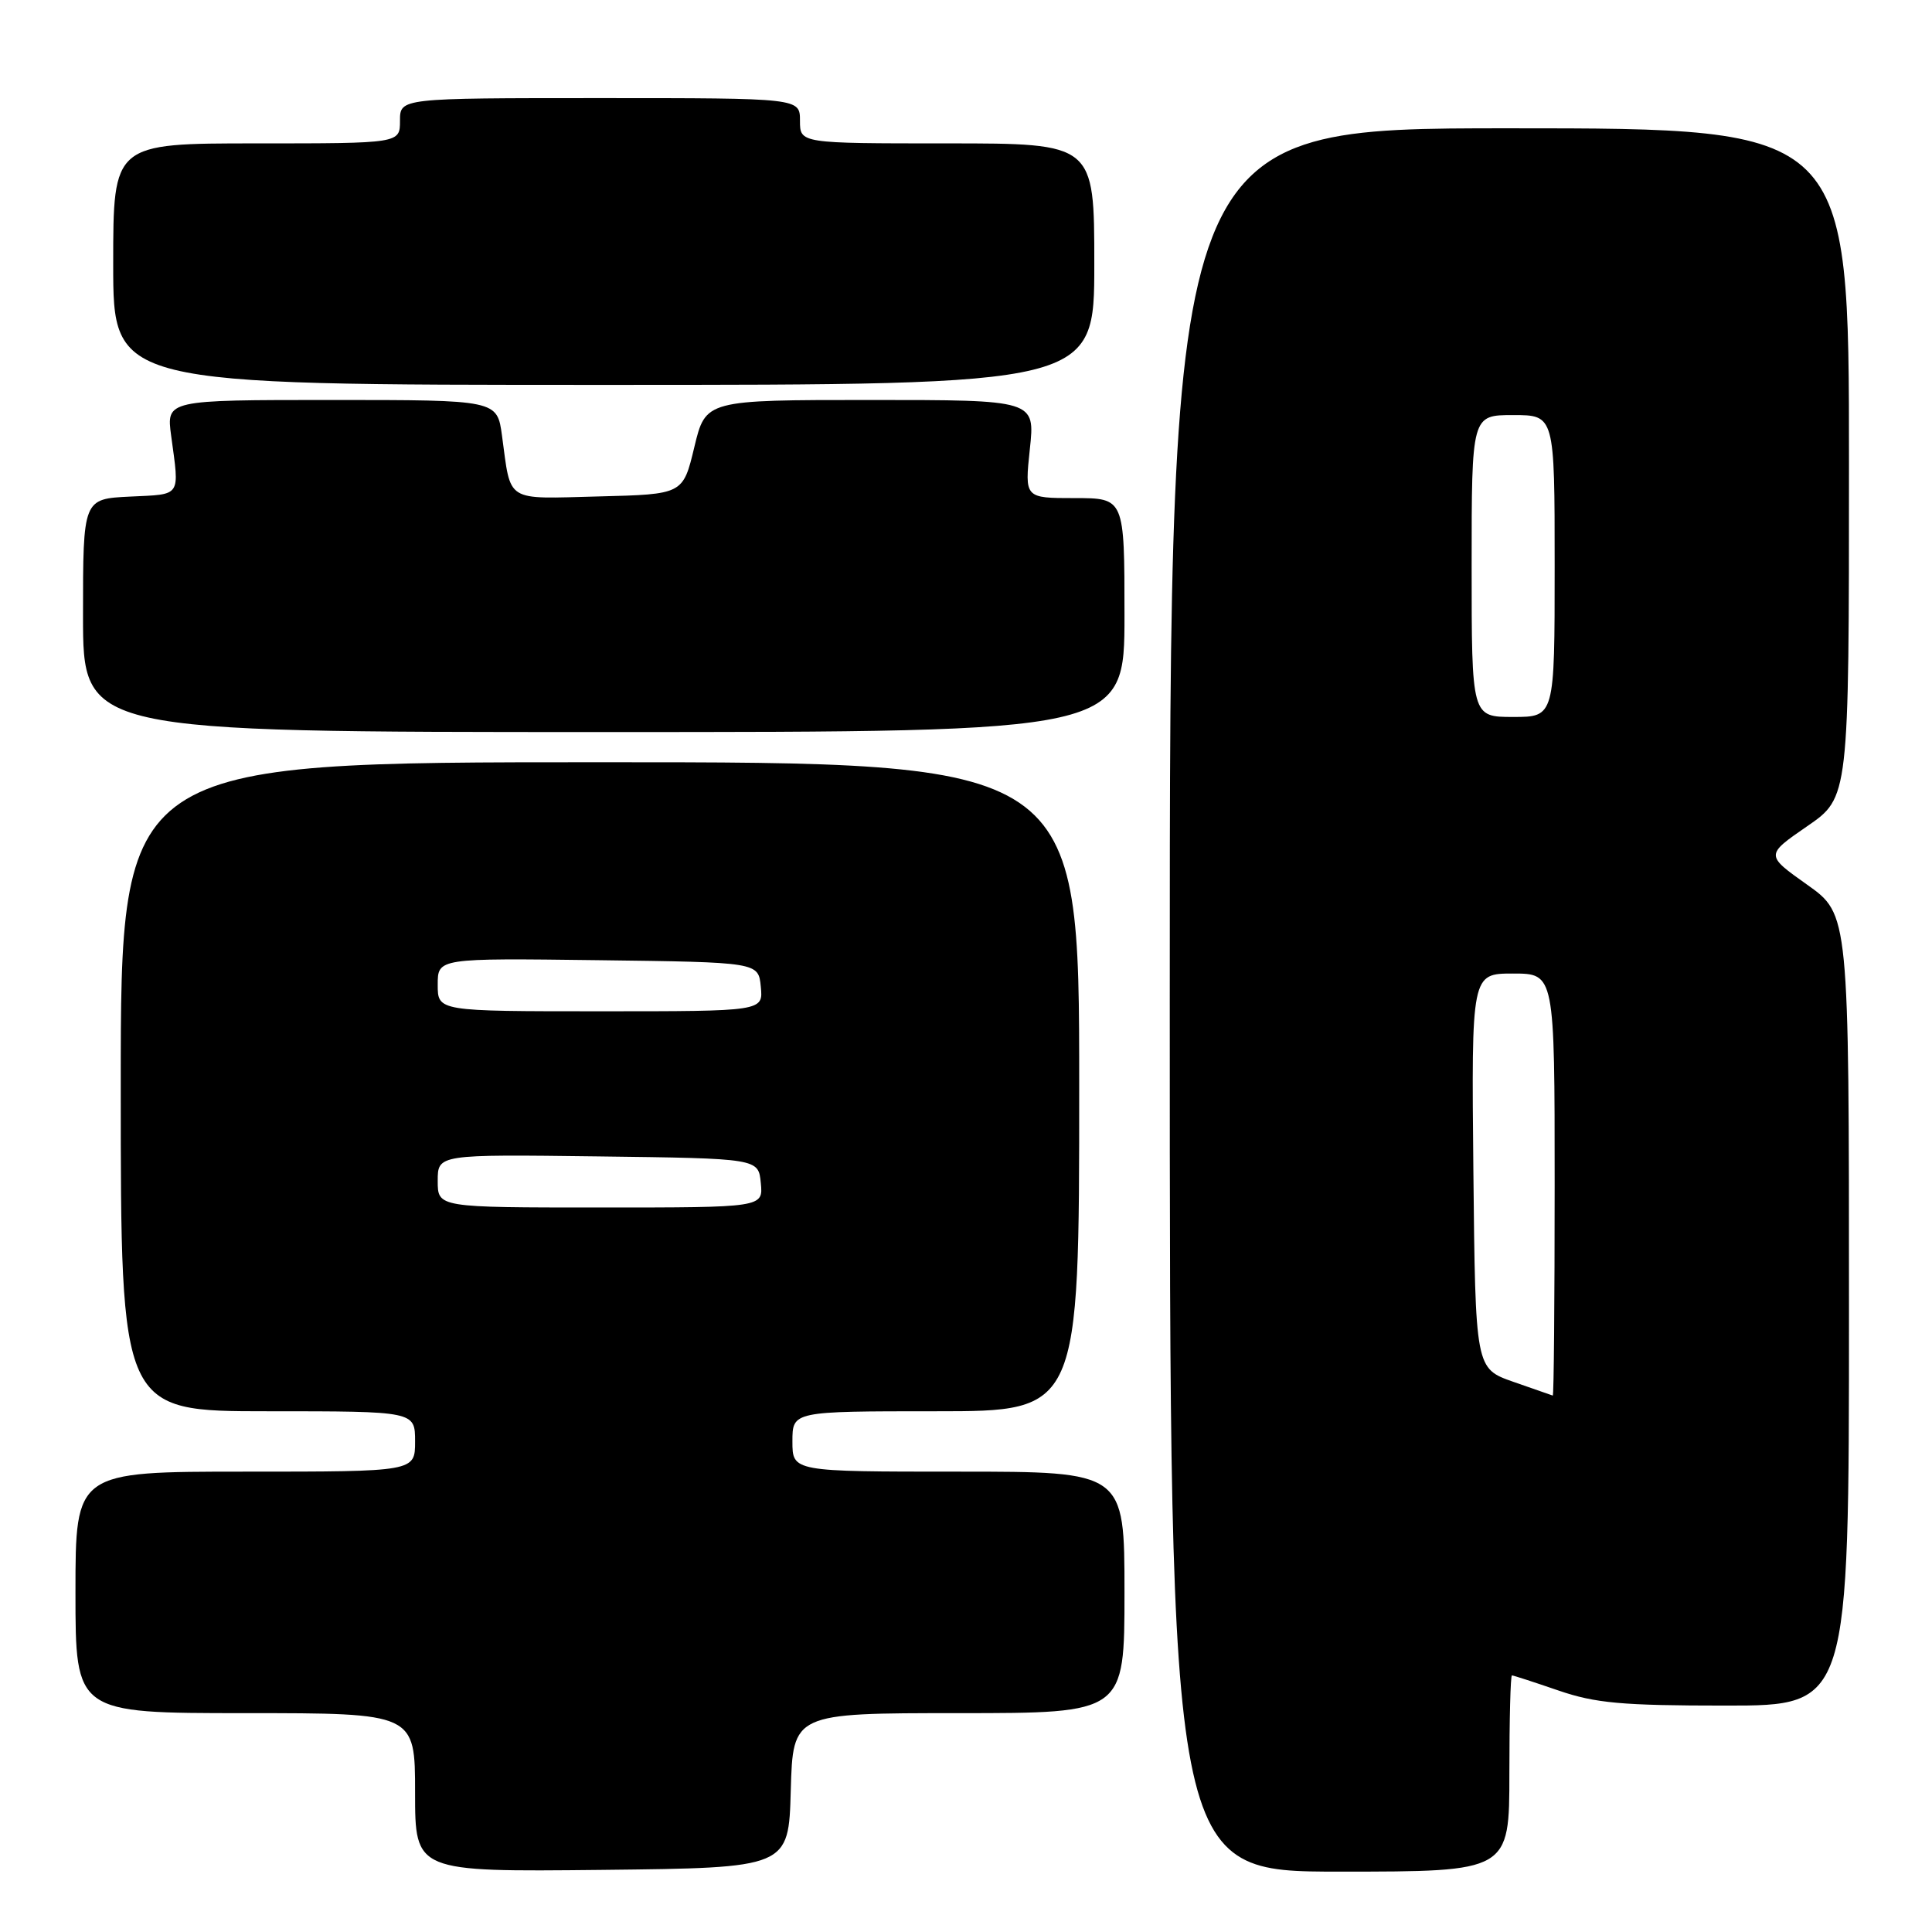 <?xml version="1.0" encoding="UTF-8" standalone="no"?>
<!DOCTYPE svg PUBLIC "-//W3C//DTD SVG 1.1//EN" "http://www.w3.org/Graphics/SVG/1.1/DTD/svg11.dtd" >
<svg xmlns="http://www.w3.org/2000/svg" xmlns:xlink="http://www.w3.org/1999/xlink" version="1.1" viewBox="0 0 256 256">
 <g >
 <path fill="currentColor"
d=" M 104.78 237.25 C 105.07 227.00 105.07 227.00 127.03 227.00 C 149.00 227.00 149.00 227.00 149.00 211.00 C 149.00 195.00 149.00 195.00 127.00 195.00 C 105.00 195.00 105.00 195.00 105.00 191.00 C 105.00 187.00 105.00 187.00 124.00 187.00 C 143.00 187.00 143.00 187.00 143.00 144.00 C 143.00 101.00 143.00 101.00 79.50 101.00 C 16.00 101.00 16.00 101.00 16.00 144.00 C 16.00 187.00 16.00 187.00 35.50 187.00 C 55.00 187.00 55.00 187.00 55.00 191.00 C 55.00 195.00 55.00 195.00 32.50 195.00 C 10.00 195.00 10.00 195.00 10.00 211.00 C 10.00 227.00 10.00 227.00 32.50 227.00 C 55.00 227.00 55.00 227.00 55.00 237.52 C 55.00 248.03 55.00 248.03 79.75 247.77 C 104.50 247.50 104.50 247.50 104.78 237.25 Z  M 200.00 235.00 C 200.00 227.85 200.15 222.00 200.34 222.00 C 200.53 222.00 203.30 222.90 206.50 224.00 C 211.39 225.68 214.92 226.00 228.66 226.00 C 245.00 226.00 245.00 226.00 245.00 173.58 C 245.00 121.16 245.00 121.16 239.46 117.23 C 233.92 113.30 233.92 113.30 239.46 109.48 C 245.00 105.67 245.00 105.67 245.00 61.33 C 245.00 17.00 245.00 17.00 200.00 17.00 C 155.00 17.00 155.00 17.00 155.00 132.50 C 155.00 248.00 155.00 248.00 177.50 248.00 C 200.00 248.00 200.00 248.00 200.00 235.00 Z  M 149.00 81.50 C 149.00 66.00 149.00 66.00 142.38 66.00 C 135.77 66.00 135.77 66.00 136.46 59.50 C 137.16 53.00 137.16 53.00 115.33 53.00 C 93.50 53.00 93.50 53.00 92.00 59.25 C 90.50 65.50 90.50 65.50 79.33 65.78 C 66.80 66.10 67.74 66.68 66.52 57.75 C 65.88 53.00 65.88 53.00 43.96 53.00 C 22.04 53.00 22.04 53.00 22.68 57.75 C 23.79 65.95 24.11 65.47 17.25 65.80 C 11.00 66.10 11.00 66.10 11.00 81.55 C 11.00 97.00 11.00 97.00 80.00 97.00 C 149.00 97.00 149.00 97.00 149.00 81.50 Z  M 145.00 35.00 C 145.00 19.00 145.00 19.00 125.50 19.00 C 106.00 19.00 106.00 19.00 106.00 16.00 C 106.00 13.00 106.00 13.00 79.50 13.00 C 53.00 13.00 53.00 13.00 53.00 16.00 C 53.00 19.00 53.00 19.00 34.00 19.00 C 15.00 19.00 15.00 19.00 15.00 35.00 C 15.00 51.00 15.00 51.00 80.00 51.00 C 145.00 51.00 145.00 51.00 145.00 35.00 Z  M 58.00 156.48 C 58.00 152.96 58.00 152.96 79.25 153.23 C 100.50 153.50 100.50 153.50 100.81 156.75 C 101.13 160.00 101.13 160.00 79.56 160.00 C 58.00 160.00 58.00 160.00 58.00 156.48 Z  M 58.00 130.48 C 58.00 126.96 58.00 126.96 79.25 127.23 C 100.50 127.50 100.50 127.50 100.81 130.75 C 101.13 134.00 101.13 134.00 79.56 134.00 C 58.00 134.00 58.00 134.00 58.00 130.48 Z  M 200.50 183.09 C 195.50 181.33 195.50 181.33 195.23 155.16 C 194.97 129.00 194.97 129.00 200.48 129.00 C 206.00 129.00 206.00 129.00 206.00 157.00 C 206.00 172.40 205.89 184.97 205.75 184.92 C 205.61 184.88 203.25 184.05 200.50 183.09 Z  M 195.00 75.00 C 195.00 55.00 195.00 55.00 200.50 55.00 C 206.00 55.00 206.00 55.00 206.00 75.00 C 206.00 95.00 206.00 95.00 200.50 95.00 C 195.00 95.00 195.00 95.00 195.00 75.00 Z "/>
</g>
</svg>